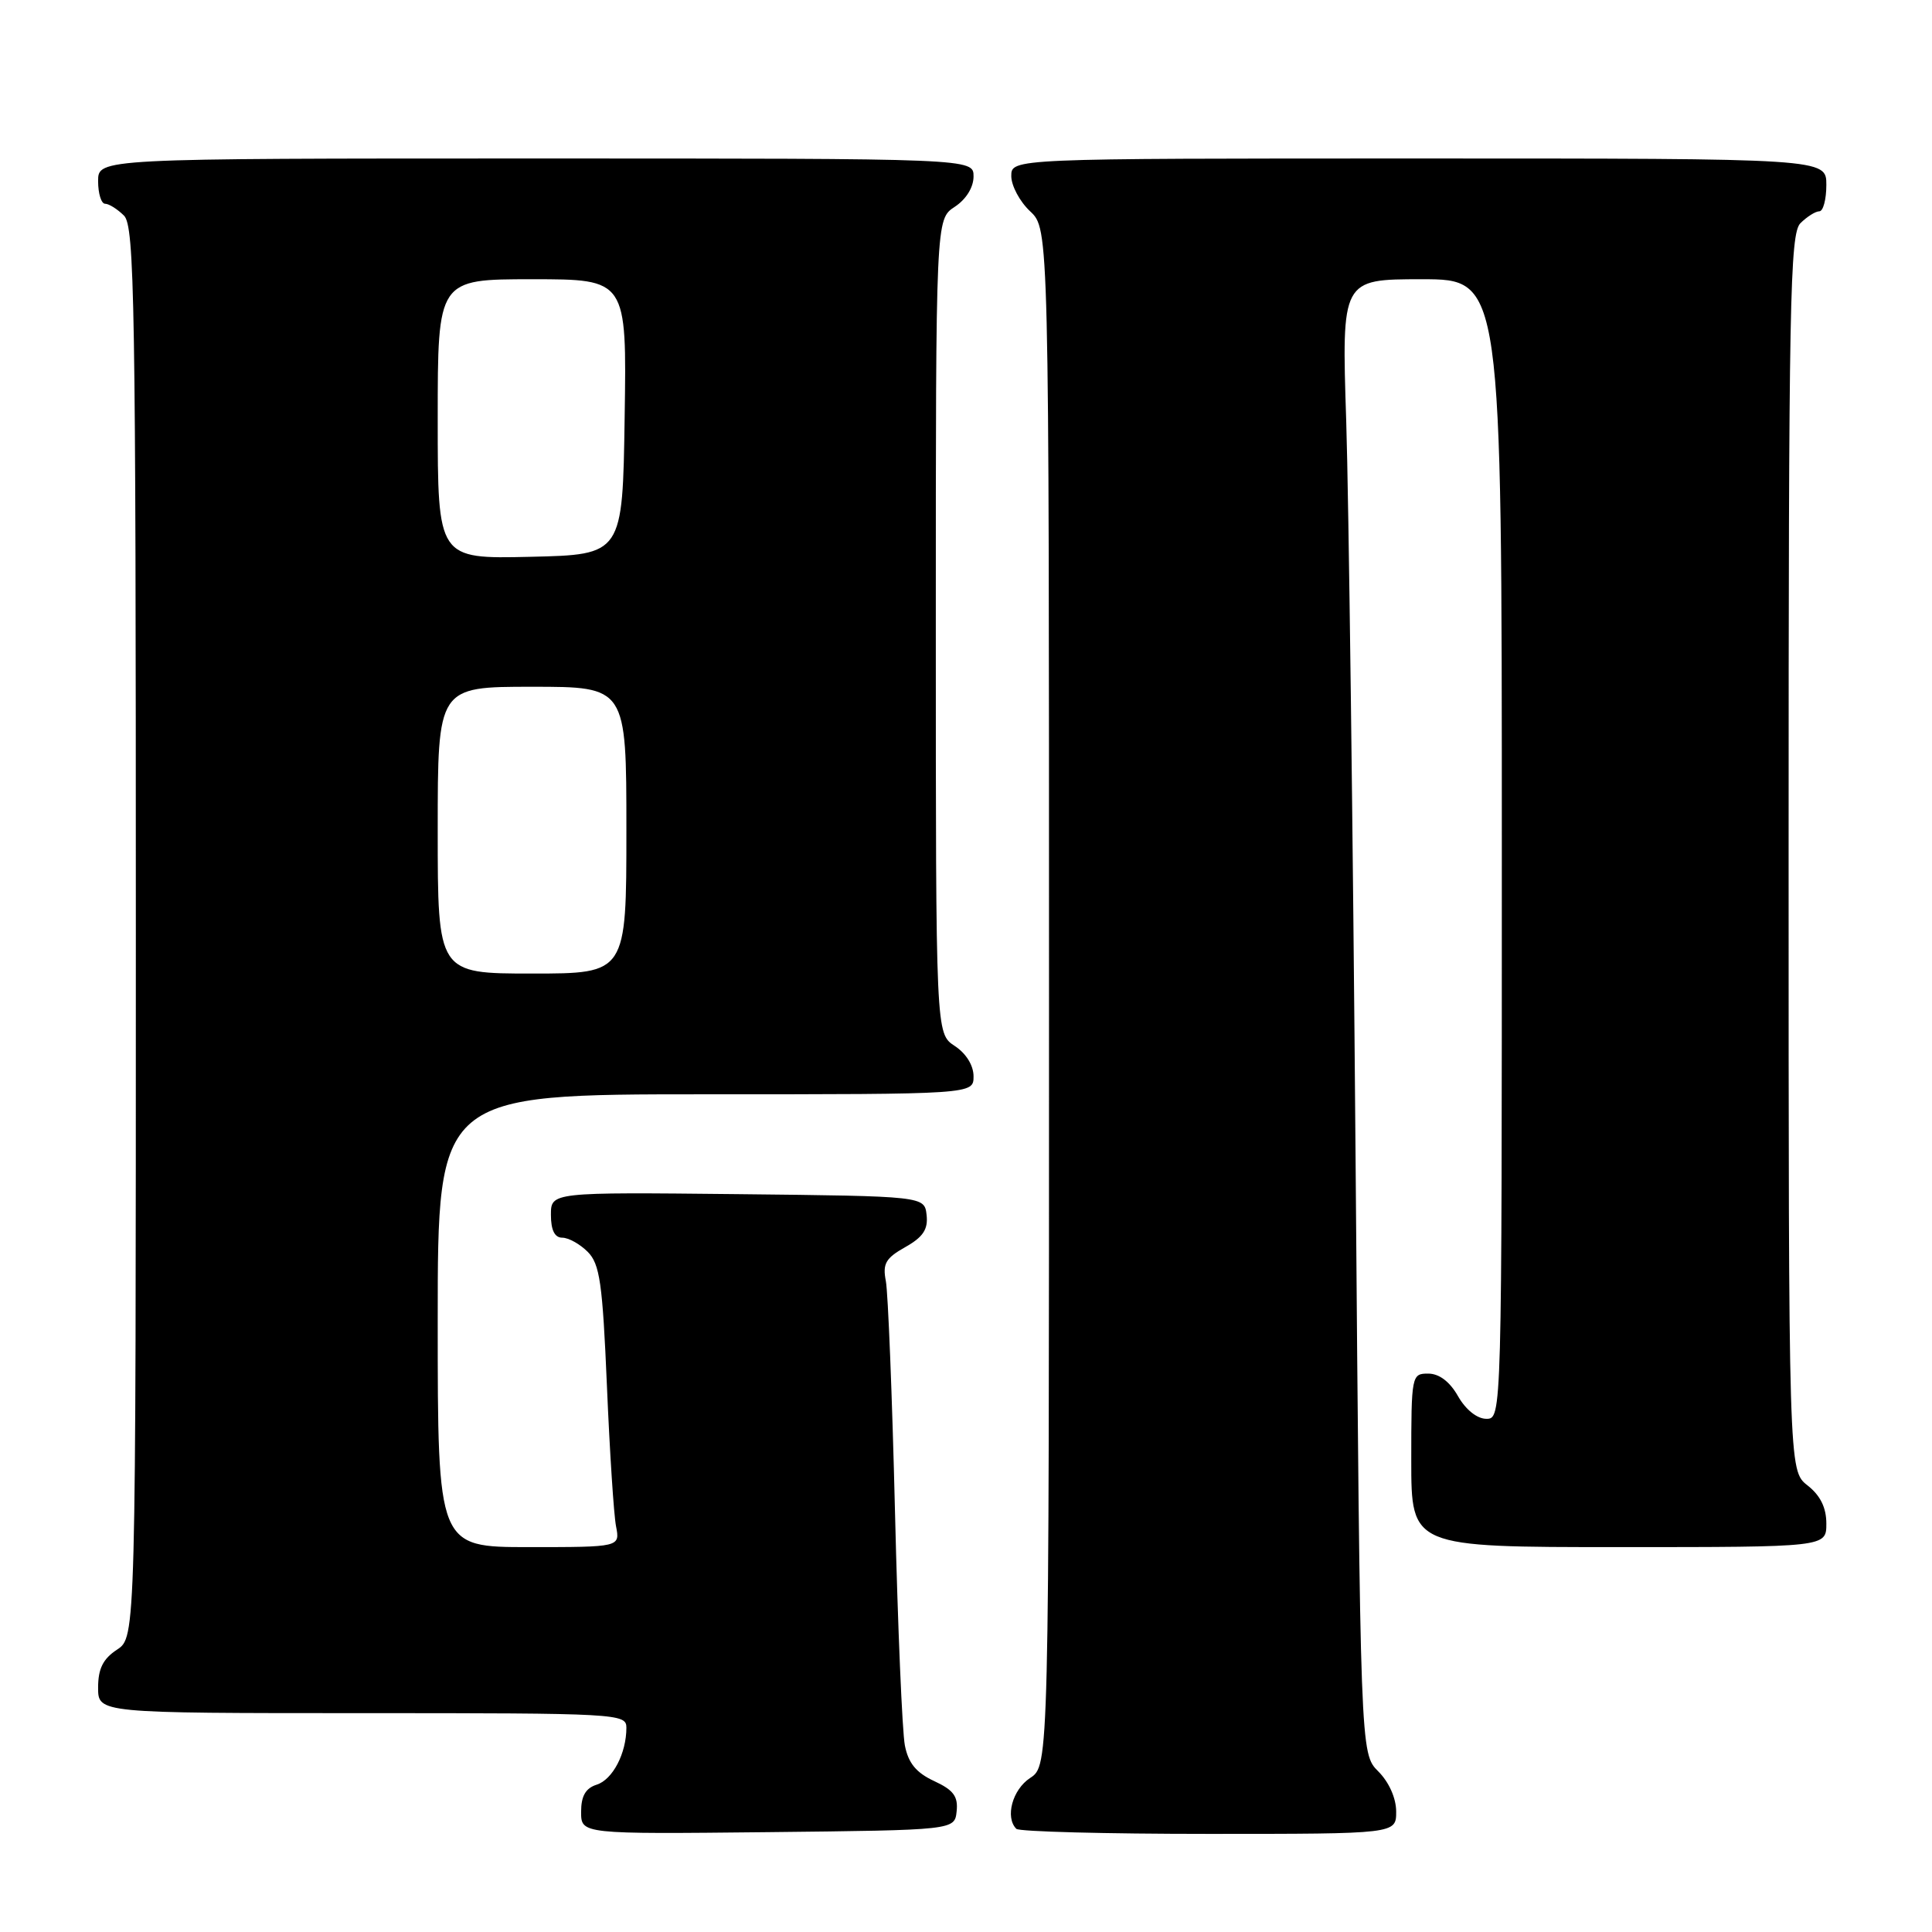 <?xml version="1.0" encoding="UTF-8" standalone="no"?>
<!DOCTYPE svg PUBLIC "-//W3C//DTD SVG 1.1//EN" "http://www.w3.org/Graphics/SVG/1.1/DTD/svg11.dtd" >
<svg xmlns="http://www.w3.org/2000/svg" xmlns:xlink="http://www.w3.org/1999/xlink" version="1.1" viewBox="0 0 256 256">
 <g >
 <path fill="currentColor"
d=" M 126.76 240.00 C 126.97 238.03 126.33 237.18 123.78 236.00 C 121.41 234.90 120.36 233.63 119.90 231.28 C 119.55 229.50 118.96 215.55 118.59 200.28 C 118.22 185.00 117.67 171.26 117.38 169.75 C 116.93 167.45 117.35 166.71 119.95 165.25 C 122.31 163.92 122.99 162.90 122.78 161.00 C 122.50 158.50 122.50 158.50 97.75 158.23 C 73.00 157.97 73.00 157.97 73.00 160.98 C 73.00 163.00 73.50 164.00 74.50 164.00 C 75.33 164.00 76.84 164.84 77.87 165.87 C 79.48 167.48 79.84 170.00 80.42 183.62 C 80.79 192.36 81.33 200.74 81.63 202.25 C 82.16 205.00 82.16 205.00 70.08 205.00 C 58.00 205.00 58.00 205.00 58.00 175.00 C 58.00 145.00 58.00 145.00 93.50 145.00 C 129.00 145.00 129.00 145.00 129.00 142.62 C 129.00 141.17 128.01 139.58 126.50 138.59 C 124.00 136.95 124.00 136.95 124.00 83.00 C 124.00 29.05 124.00 29.05 126.50 27.41 C 128.01 26.42 129.00 24.83 129.00 23.38 C 129.00 21.00 129.00 21.00 71.00 21.00 C 13.00 21.00 13.00 21.00 13.00 24.00 C 13.00 25.65 13.42 27.00 13.93 27.00 C 14.44 27.00 15.56 27.71 16.43 28.57 C 17.83 29.98 18.00 39.97 18.00 123.55 C 18.00 216.95 18.00 216.95 15.50 218.59 C 13.65 219.81 13.00 221.11 13.00 223.62 C 13.00 227.00 13.00 227.00 48.00 227.00 C 81.94 227.00 83.00 227.06 83.00 228.93 C 83.00 232.33 81.18 235.81 79.06 236.48 C 77.59 236.95 77.00 237.99 77.00 240.08 C 77.00 243.03 77.00 243.03 101.75 242.77 C 126.50 242.50 126.50 242.50 126.76 240.00 Z  M 185.00 240.05 C 185.00 238.27 184.05 236.14 182.63 234.72 C 180.25 232.34 180.25 232.34 179.62 153.42 C 179.27 110.01 178.71 66.06 178.38 55.75 C 177.77 37.00 177.77 37.00 188.38 37.00 C 199.00 37.00 199.00 37.00 199.00 112.50 C 199.00 187.91 199.00 188.00 196.95 188.00 C 195.73 188.00 194.22 186.80 193.20 185.01 C 192.11 183.08 190.70 182.01 189.25 182.01 C 187.05 182.00 187.00 182.24 187.00 193.50 C 187.00 205.00 187.00 205.00 214.50 205.00 C 242.00 205.00 242.00 205.00 242.00 201.89 C 242.00 199.77 241.21 198.16 239.50 196.82 C 237.00 194.85 237.00 194.85 237.00 113.00 C 237.00 39.92 237.17 30.97 238.57 29.57 C 239.44 28.71 240.56 28.00 241.07 28.00 C 241.58 28.00 242.00 26.43 242.00 24.50 C 242.00 21.00 242.00 21.00 188.00 21.00 C 134.00 21.00 134.00 21.00 134.00 23.33 C 134.00 24.60 135.12 26.71 136.50 28.00 C 139.00 30.35 139.00 30.35 139.00 132.15 C 139.00 233.95 139.00 233.95 136.50 235.59 C 134.15 237.13 133.15 240.81 134.67 242.33 C 135.03 242.70 146.51 243.00 160.17 243.00 C 185.00 243.00 185.00 243.00 185.00 240.05 Z  M 58.00 110.00 C 58.00 91.00 58.00 91.00 70.50 91.00 C 83.00 91.00 83.00 91.00 83.00 110.00 C 83.00 129.00 83.00 129.00 70.50 129.00 C 58.00 129.00 58.00 129.00 58.00 110.00 Z  M 58.00 55.53 C 58.00 37.00 58.00 37.00 70.52 37.00 C 83.05 37.00 83.05 37.00 82.77 55.25 C 82.50 73.50 82.50 73.50 70.25 73.78 C 58.00 74.06 58.00 74.06 58.00 55.53 Z "/>
</g>
</svg>